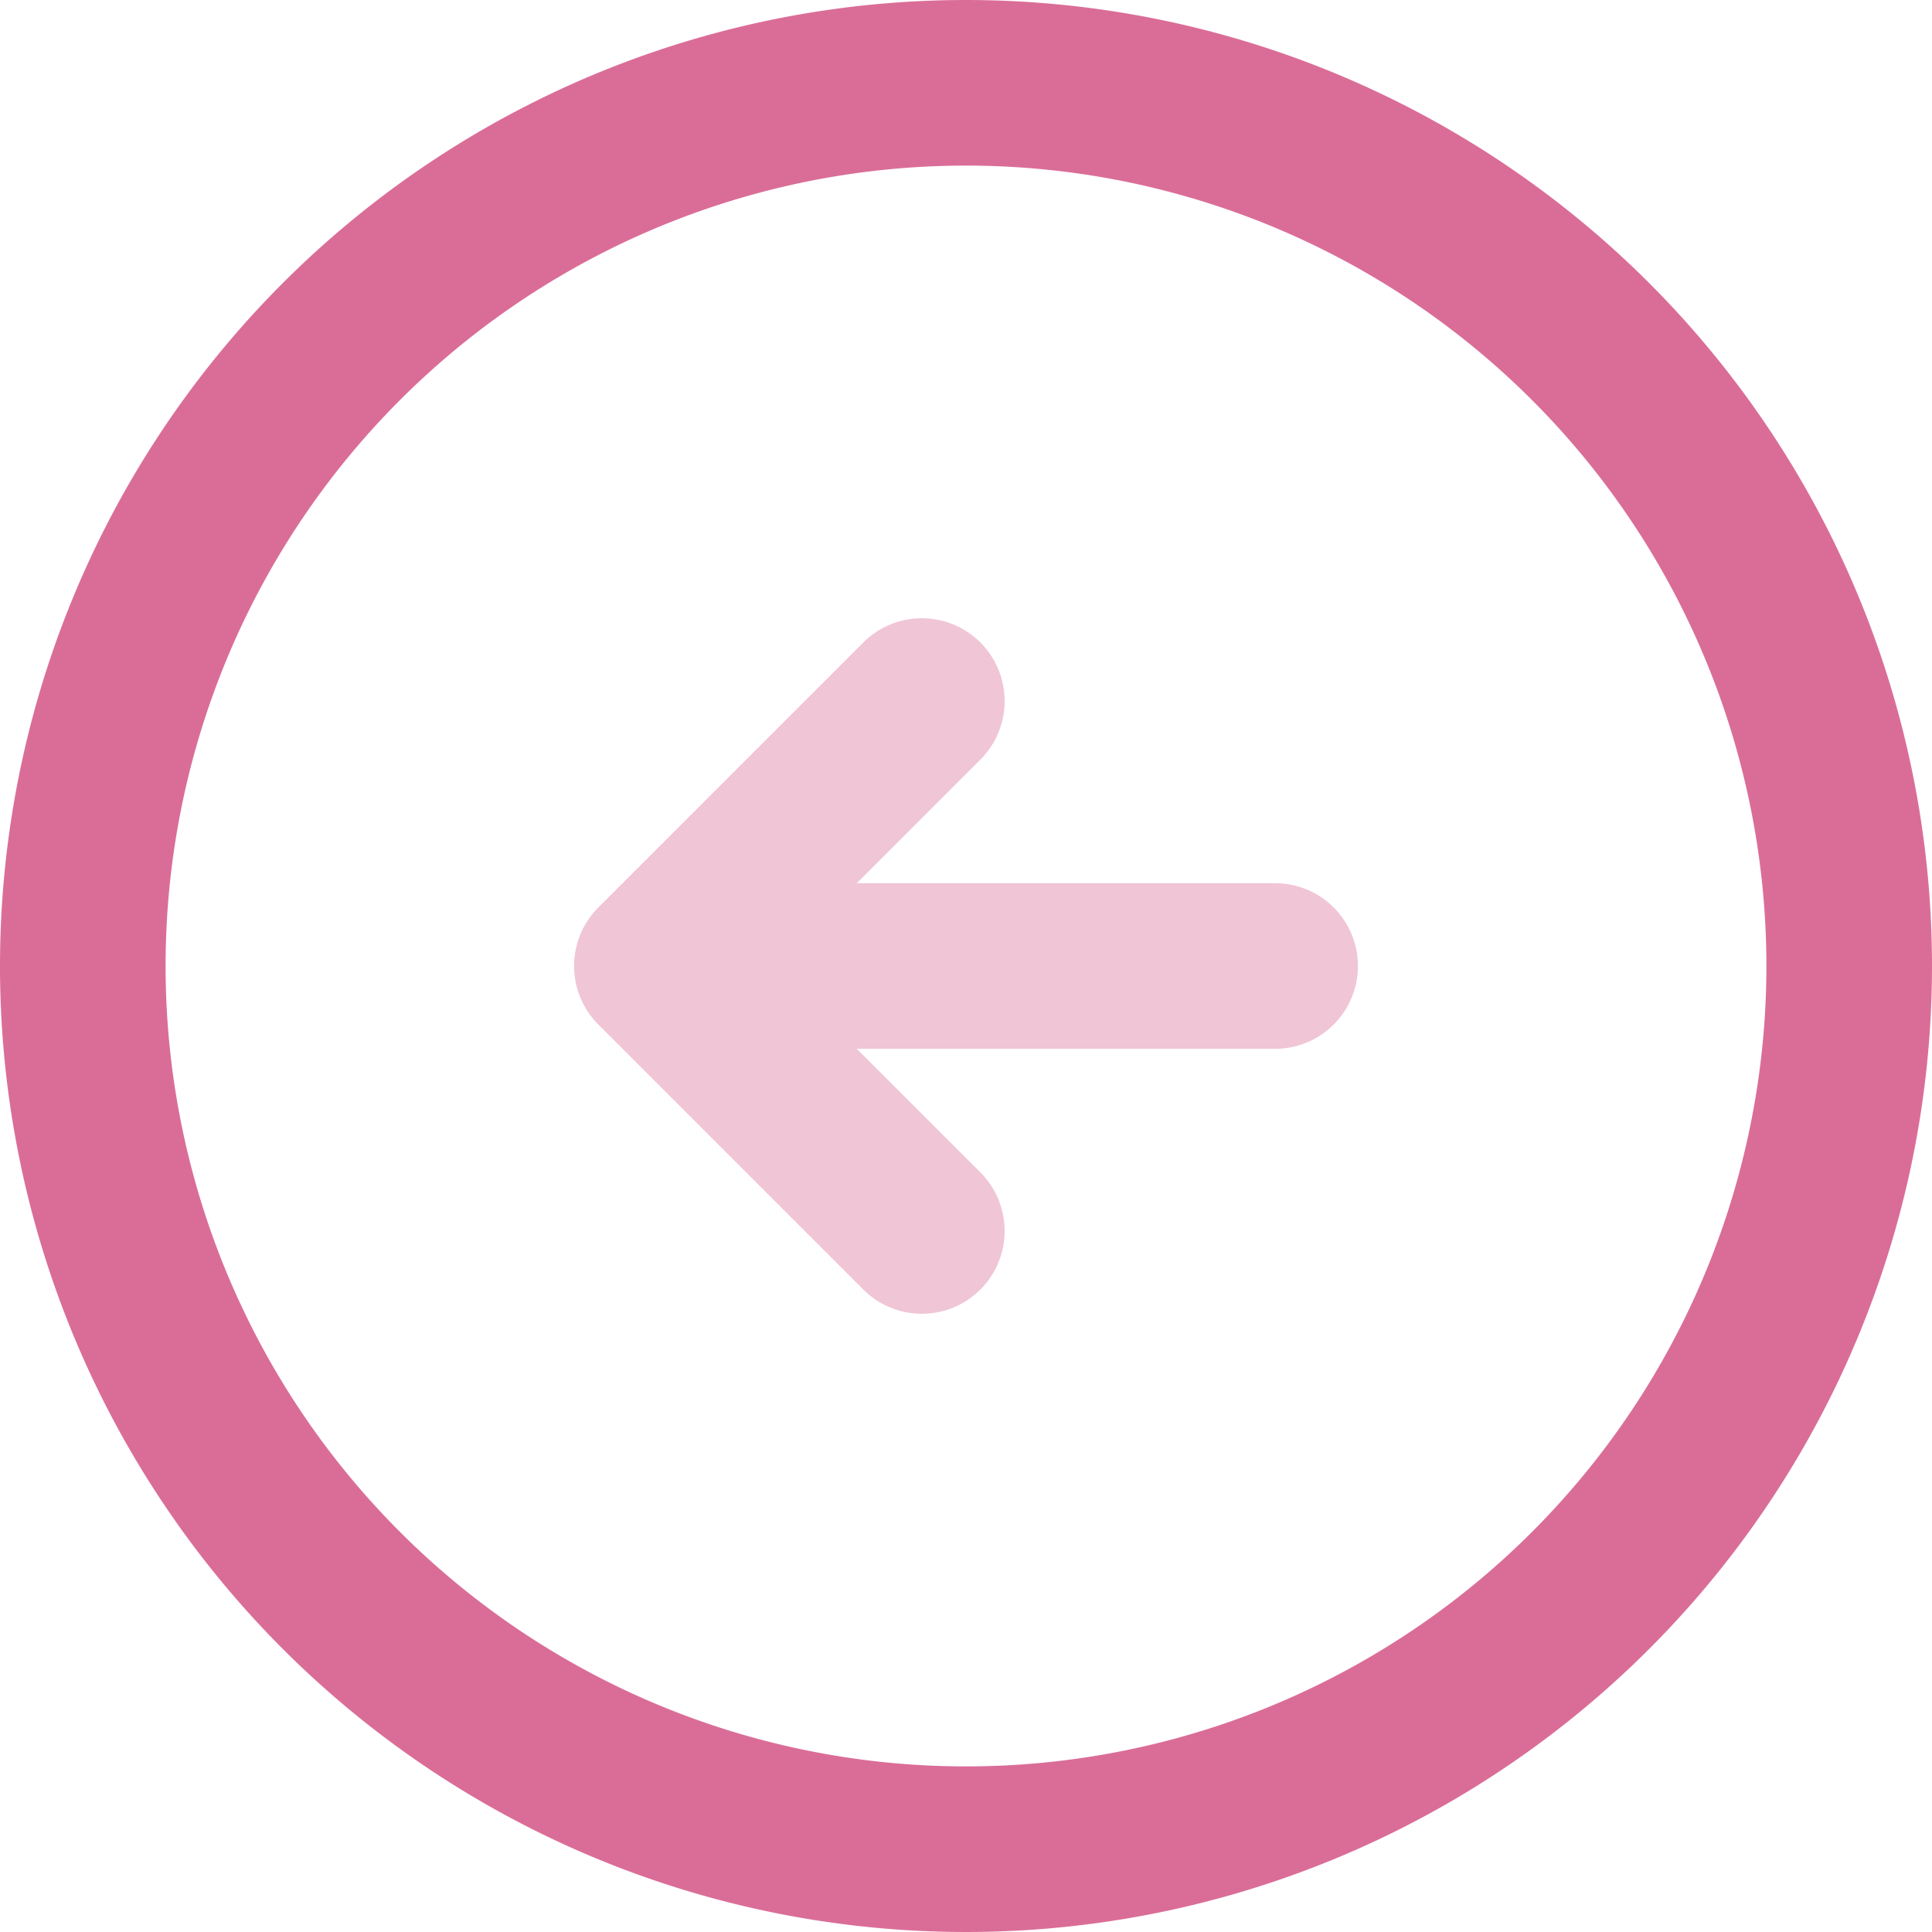 <svg xmlns="http://www.w3.org/2000/svg" width="17.5" height="17.5" viewBox="0 0 17.5 17.5">
  <g id="arrow-up-2" transform="translate(16.75 812.75) rotate(90)">
    <path id="Path_39" data-name="Path 39" d="M8,0A8,8,0,1,1,0,8,8,8,0,0,1,8,0Z" transform="translate(-812)" fill="none" stroke="#da6d98" stroke-linecap="round" stroke-linejoin="round" stroke-width="1.5"/>
    <g id="Group_46" data-name="Group 46" transform="translate(-806.4 5.2)" opacity="0.4">
      <path id="Path_40" data-name="Path 40" d="M0,0V4.8" transform="translate(2.4)" fill="none" stroke="#da6d98" stroke-linecap="round" stroke-linejoin="round" stroke-width="1.5"/>
      <path id="Path_41" data-name="Path 41" d="M0,0,2.4,2.4,4.8,0" transform="translate(0 3.2)" fill="none" stroke="#da6d98" stroke-linecap="round" stroke-linejoin="round" stroke-width="1.5"/>
    </g>
  </g>
</svg>
